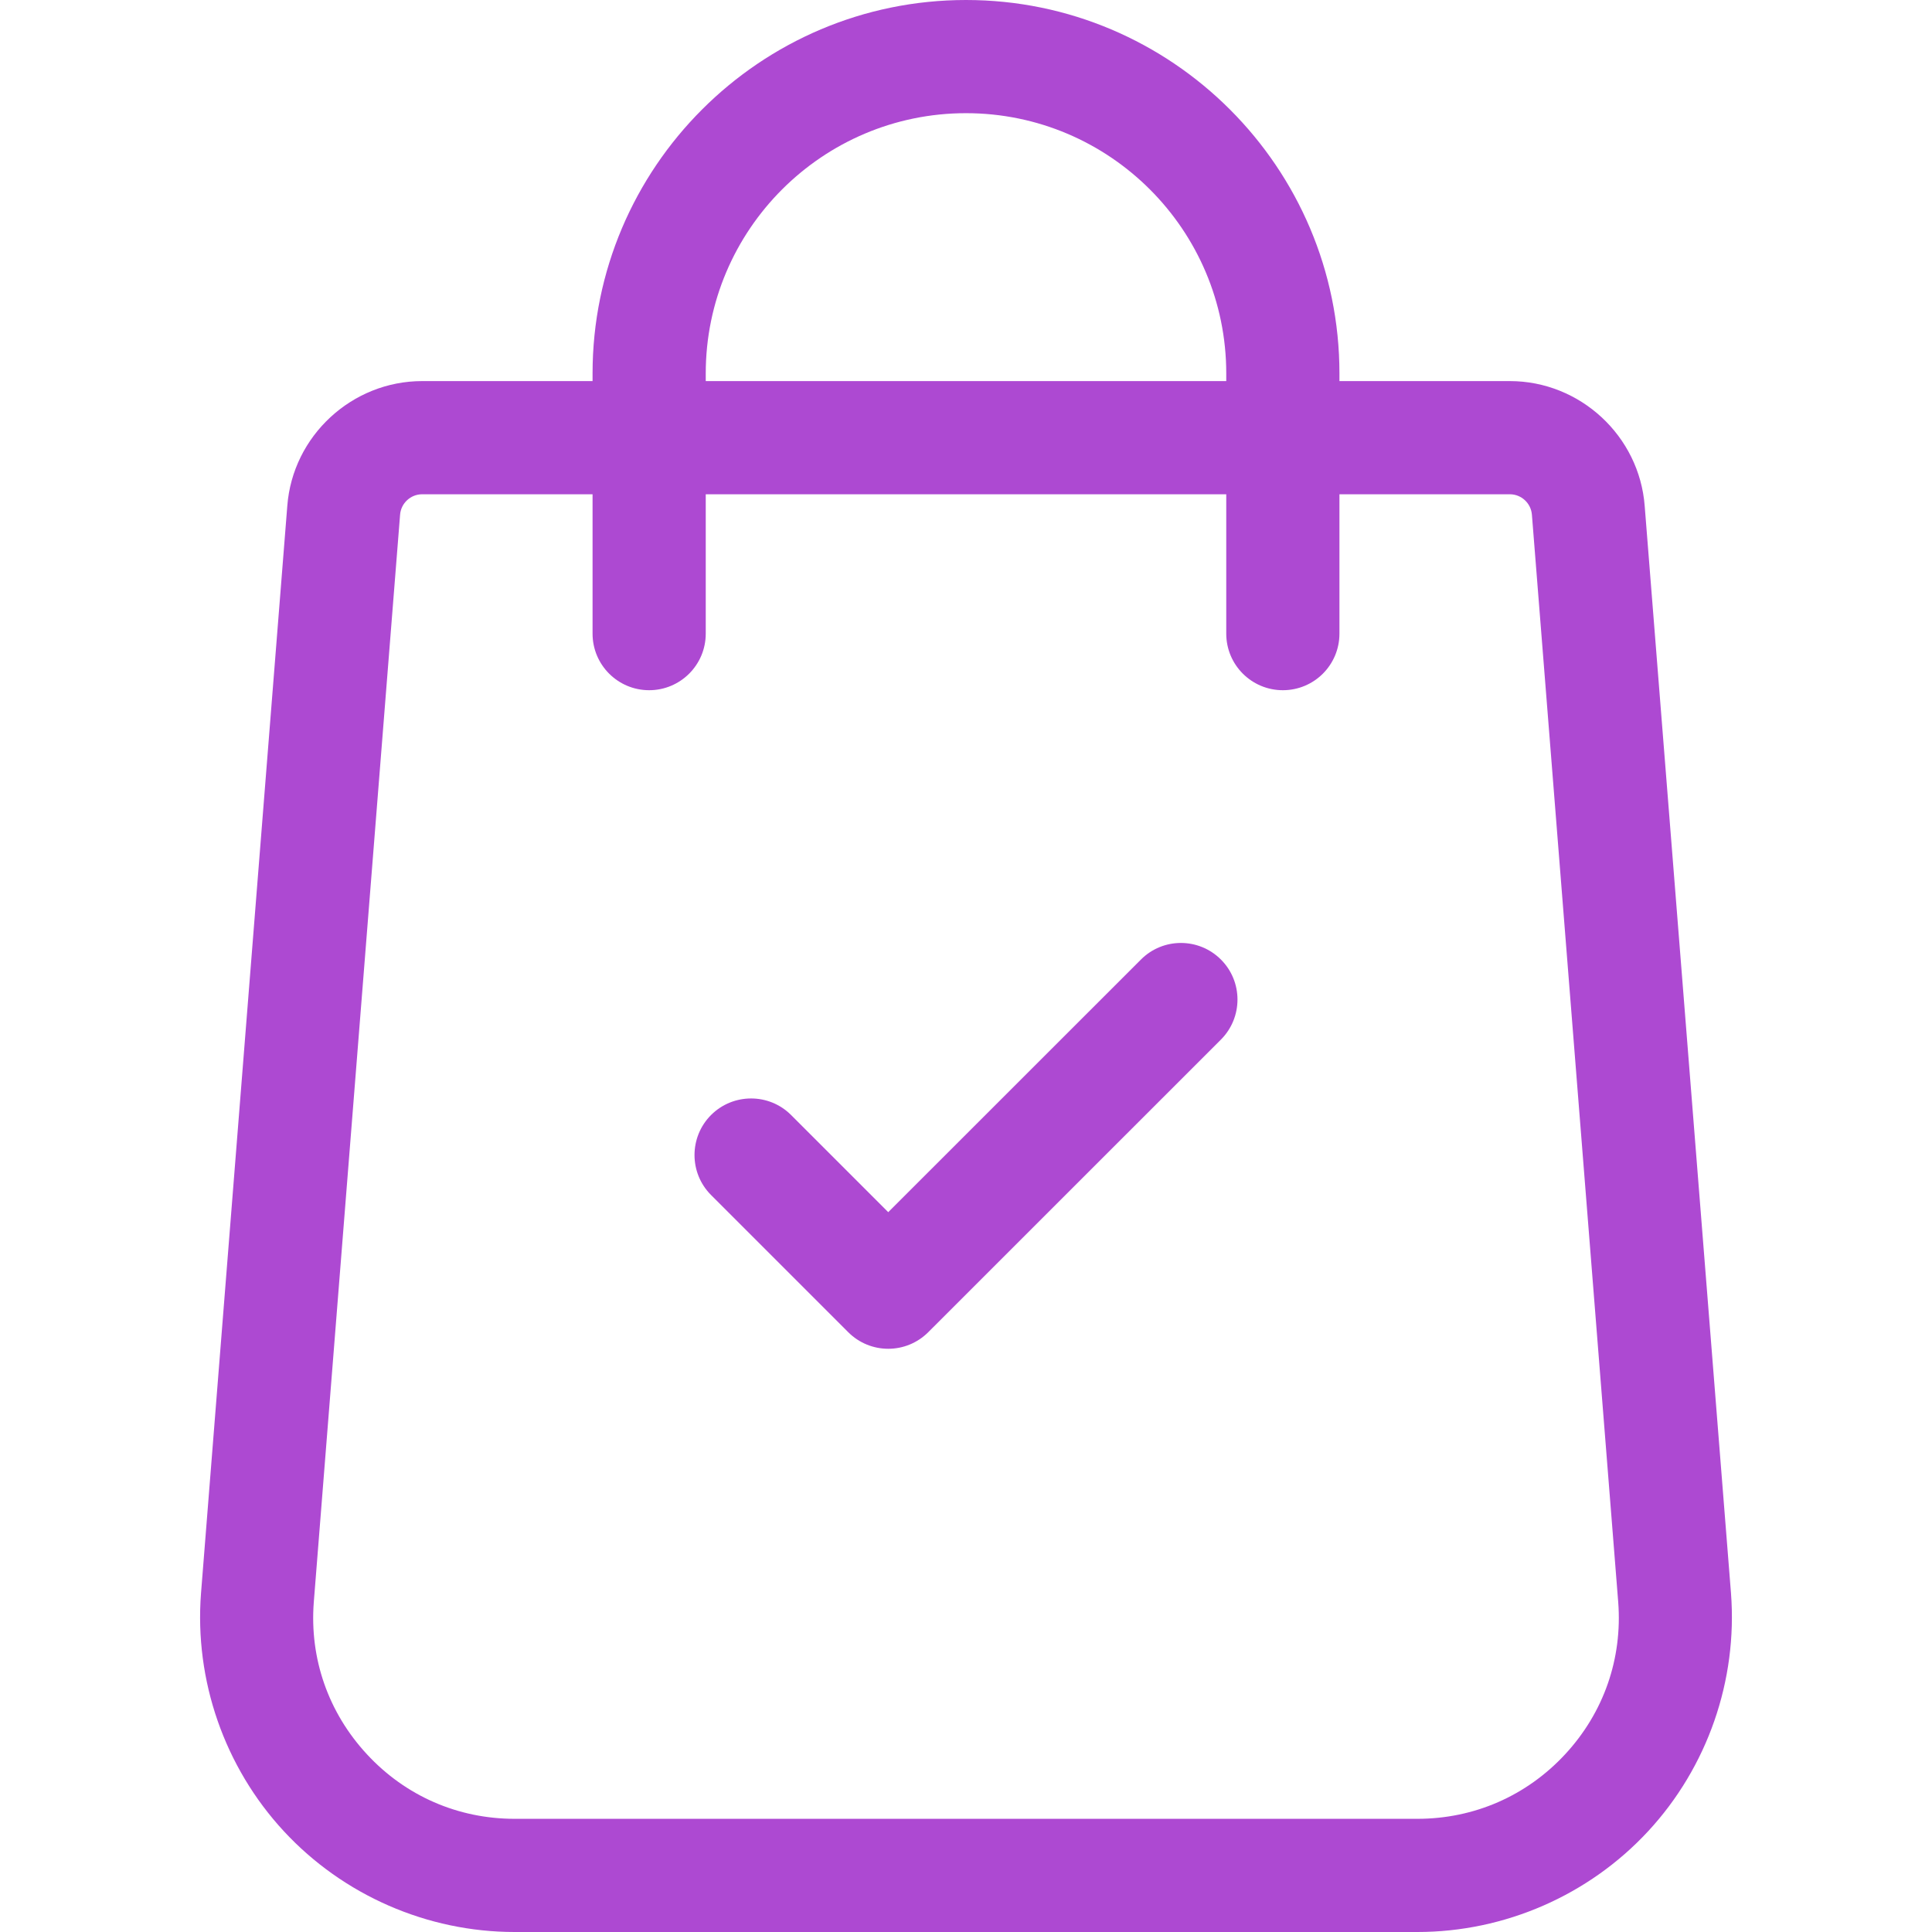 <svg width="24" height="24" viewBox="0 0 24 24" fill="none" xmlns="http://www.w3.org/2000/svg">
<path d="M21.503 19.791L20.431 6.286C20.365 5.416 19.629 4.734 18.756 4.734H16.639V4.639C16.639 2.081 14.558 0 12 0C9.442 0 7.361 2.081 7.361 4.639V4.734H5.244C4.371 4.734 3.635 5.416 3.569 6.284L2.497 19.793C2.414 20.875 2.789 21.952 3.526 22.748C4.263 23.544 5.308 24 6.393 24H17.607C18.692 24 19.737 23.544 20.474 22.748C21.211 21.952 21.586 20.875 21.503 19.791ZM8.767 4.639C8.767 2.856 10.217 1.406 12 1.406C13.783 1.406 15.233 2.856 15.233 4.639V4.734H8.767V4.639ZM19.443 21.792C18.964 22.309 18.312 22.594 17.607 22.594H6.393C5.688 22.594 5.036 22.309 4.558 21.792C4.079 21.275 3.844 20.604 3.898 19.903L4.97 6.394C4.981 6.251 5.101 6.14 5.244 6.14H7.361V7.871C7.361 8.26 7.676 8.574 8.064 8.574C8.452 8.574 8.767 8.26 8.767 7.871V6.14H15.233V7.871C15.233 8.26 15.548 8.574 15.936 8.574C16.325 8.574 16.639 8.26 16.639 7.871V6.14H18.756C18.899 6.14 19.019 6.251 19.03 6.395L20.102 19.901C20.156 20.604 19.922 21.275 19.443 21.792Z" fill="#AD49D2"/>
<path d="M15.167 11.92C14.892 11.645 14.447 11.645 14.173 11.92L11.034 15.058L9.827 13.851C9.553 13.577 9.108 13.577 8.833 13.851C8.559 14.126 8.559 14.571 8.833 14.845L10.537 16.549C10.674 16.686 10.854 16.755 11.034 16.755C11.214 16.755 11.394 16.686 11.531 16.549L15.167 12.914C15.441 12.639 15.441 12.194 15.167 11.92Z" fill="#AD49D2"/>
</svg>
